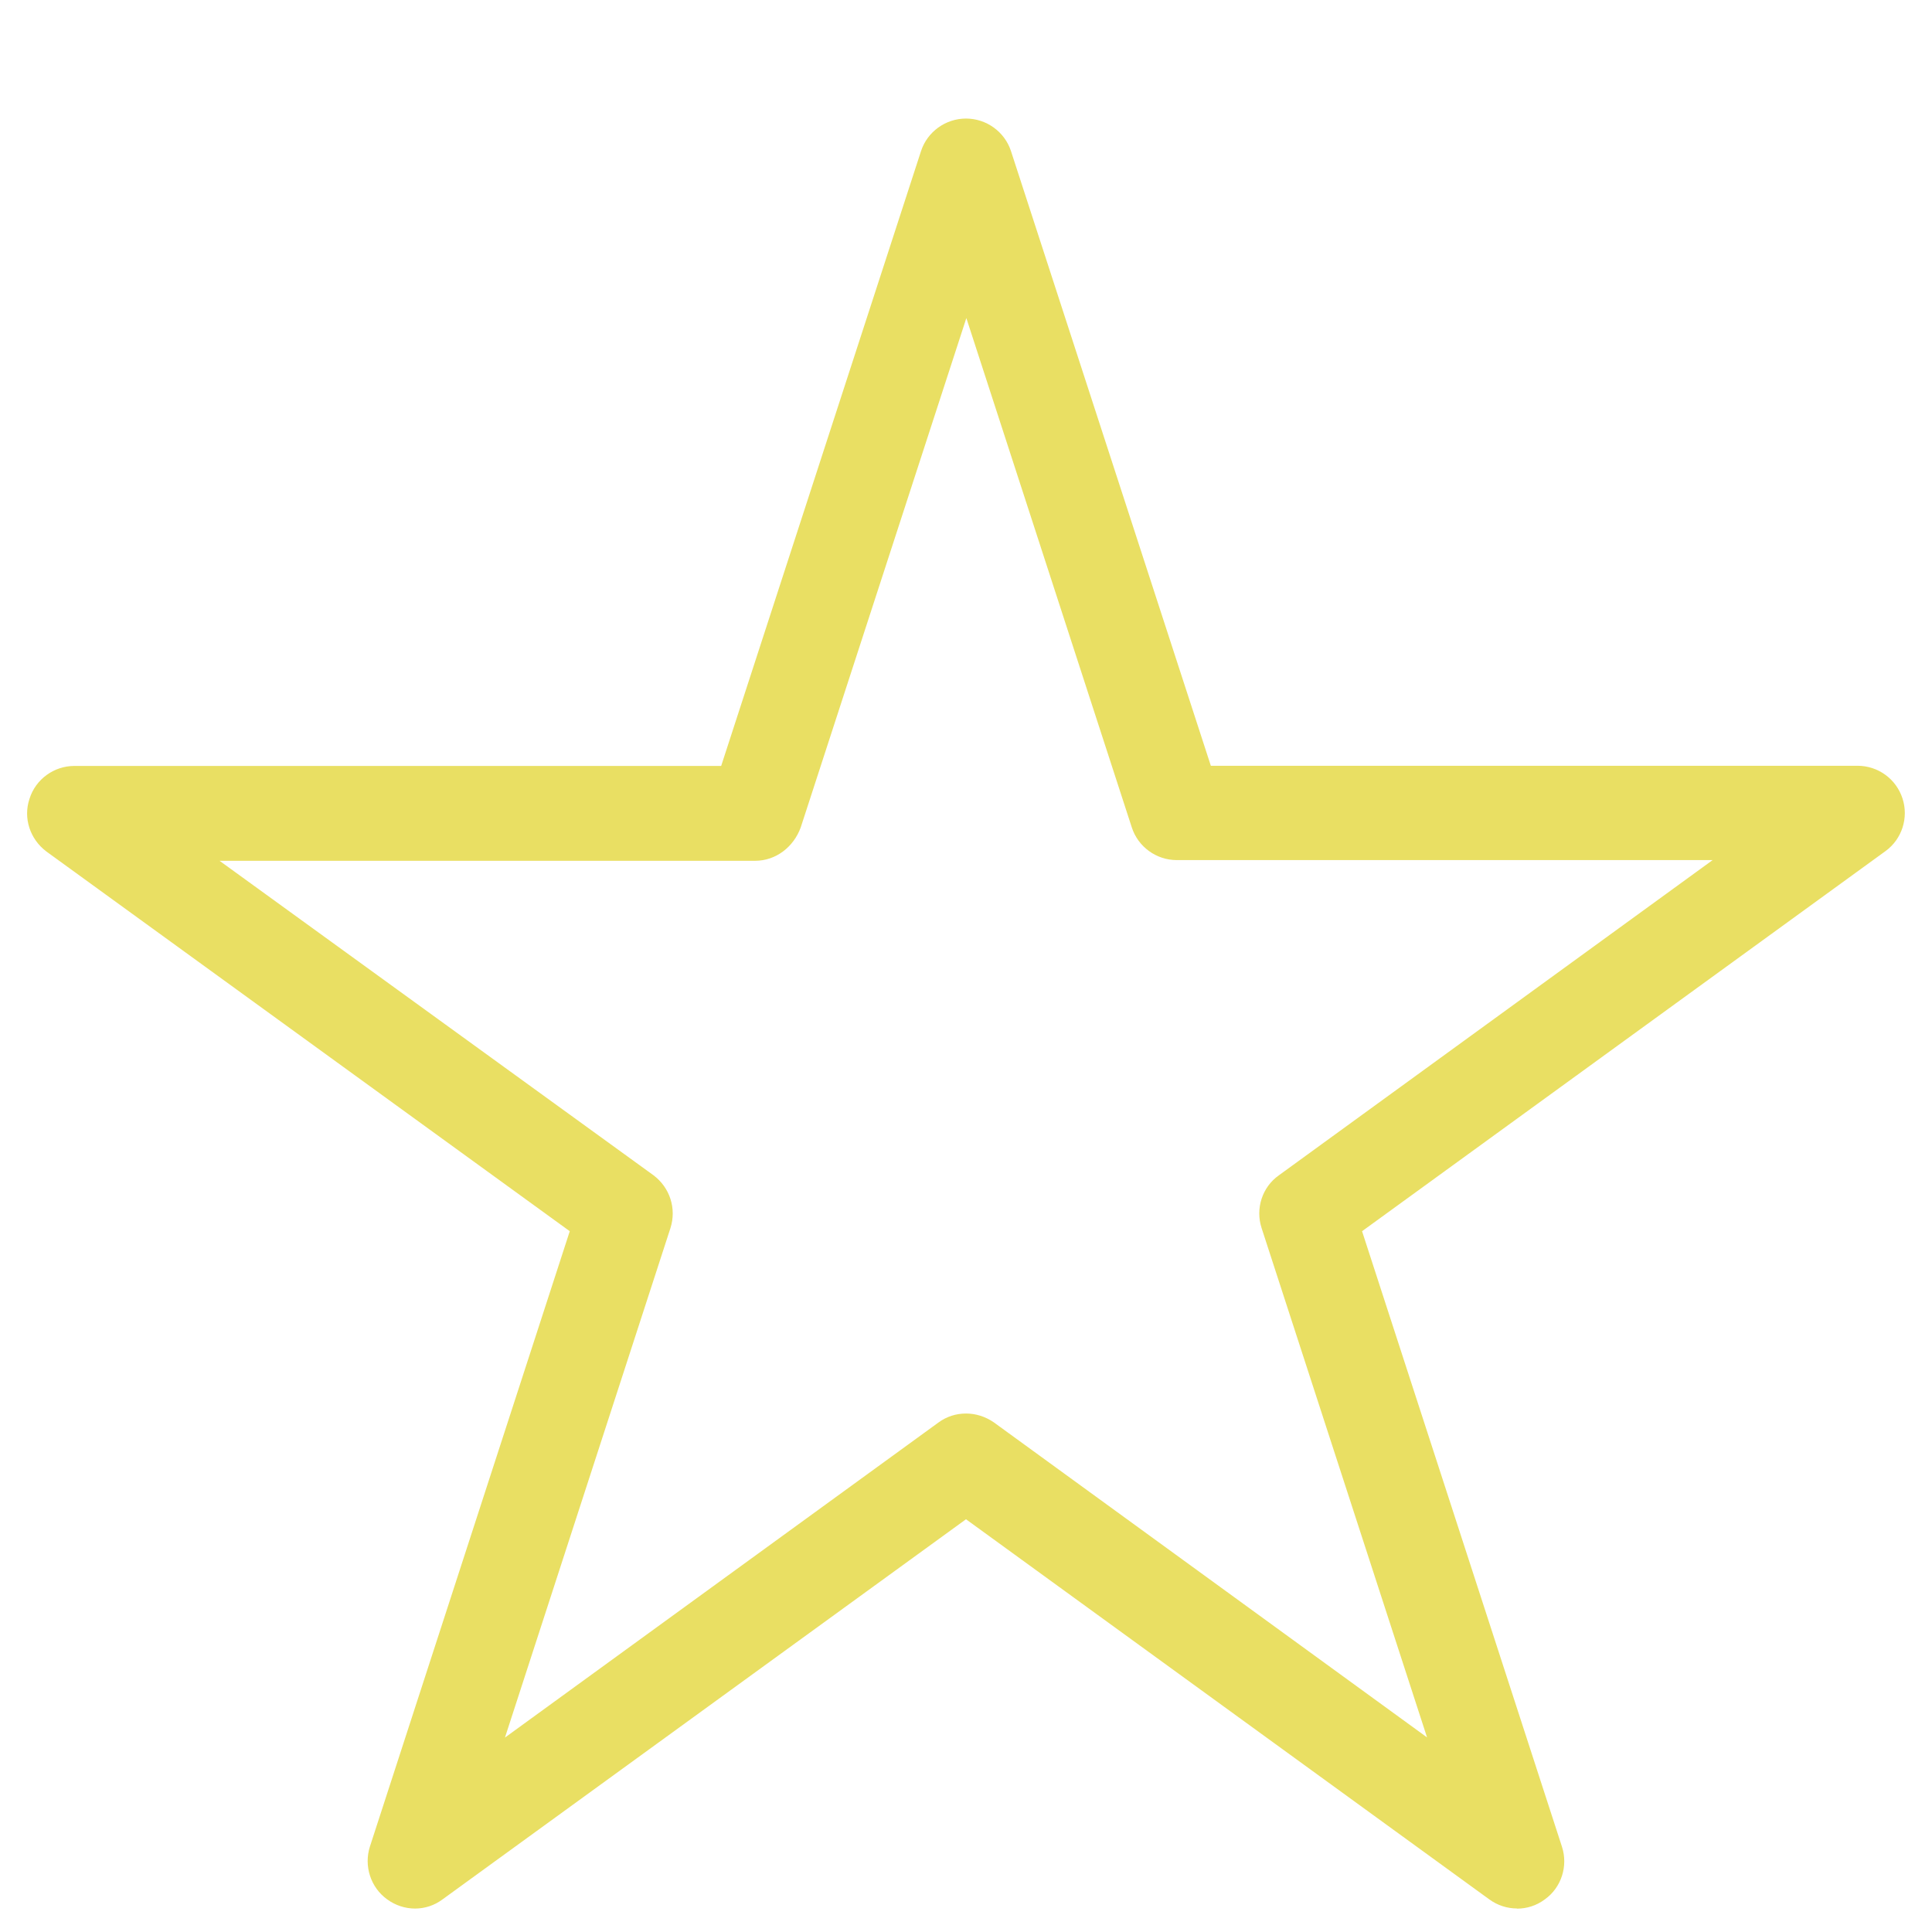 <svg width="11" height="11" viewBox="0 0 11 11" xmlns="http://www.w3.org/2000/svg"><path d="M8.637 10.866c-.055 0-.11-.017-.158-.052L5.5 8.65l-2.98 2.164c-.093.07-.22.07-.316 0-.094-.068-.133-.19-.098-.3L3.244 7.01.264 4.848c-.093-.07-.133-.19-.096-.3.035-.112.14-.187.255-.187h3.683L5.244.86c.036-.11.14-.185.256-.185.116 0 .22.075.256.185l1.138 3.5h3.682c.117 0 .22.075.256.186.036.11-.003.232-.097.3L7.755 7.01l1.138 3.504c.036.11-.003.233-.097.3-.048.036-.103.053-.16.053zM5.5 8.048c.055 0 .11.017.158.05l2.467 1.794-.942-2.9c-.036-.11.003-.233.098-.3l2.47-1.795H6.7c-.116 0-.22-.075-.256-.186l-.942-2.9-.943 2.9c-.04.11-.14.19-.26.19H1.25l2.47 1.79c.094.07.133.19.097.302l-.942 2.9L5.342 8.1c.047-.035.102-.052.158-.052z" fill="#E9DF63" fill-rule="evenodd"/></svg>
